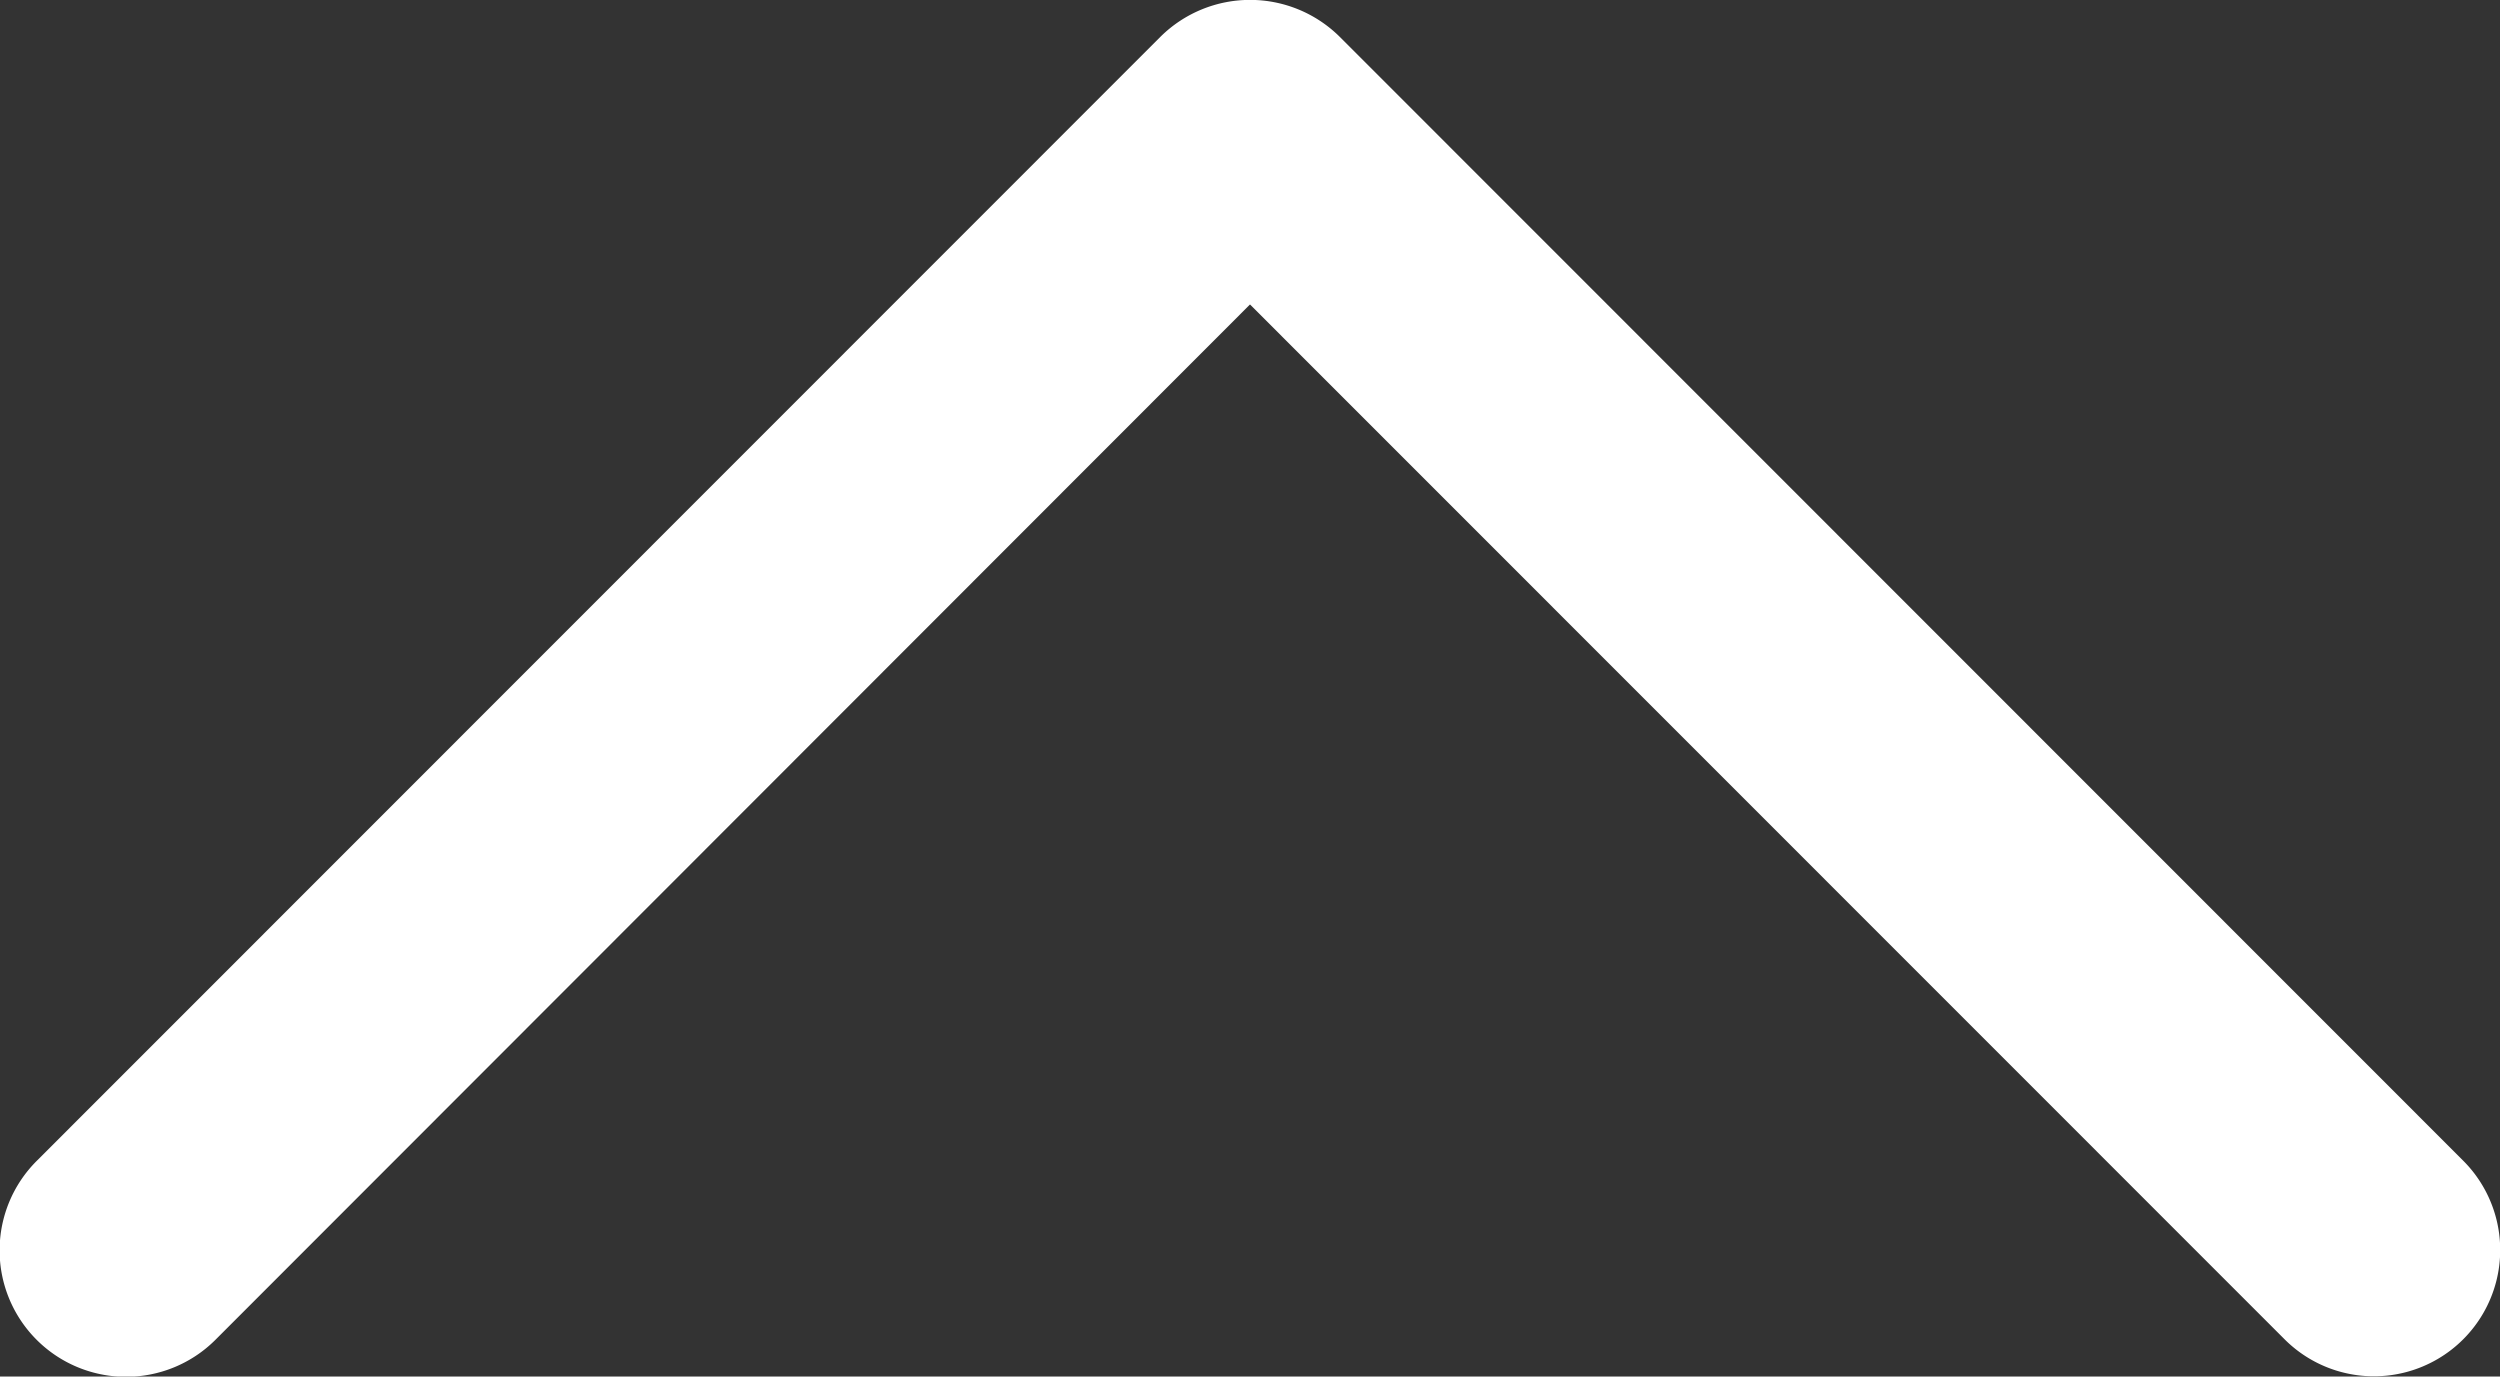 <svg xmlns="http://www.w3.org/2000/svg" width="19.518" height="10.747" viewBox="0 0 19.518 10.747">
  <rect x="0" y="0" width="19.518" height="10.747" fill="#333333" stroke="none"/>
  <g id="back" transform="translate(19.518) rotate(90)">
    <path id="Chevron_Right" d="M.285,10.456,9.062,19.23a.986.986,0,0,0,1.4-1.392L2.377,9.759l8.08-8.078A.986.986,0,0,0,9.061.288L.284,9.062A.994.994,0,0,0,.285,10.456Z" transform="translate(0 0)" fill="#fff"/>
  </g>
</svg>
